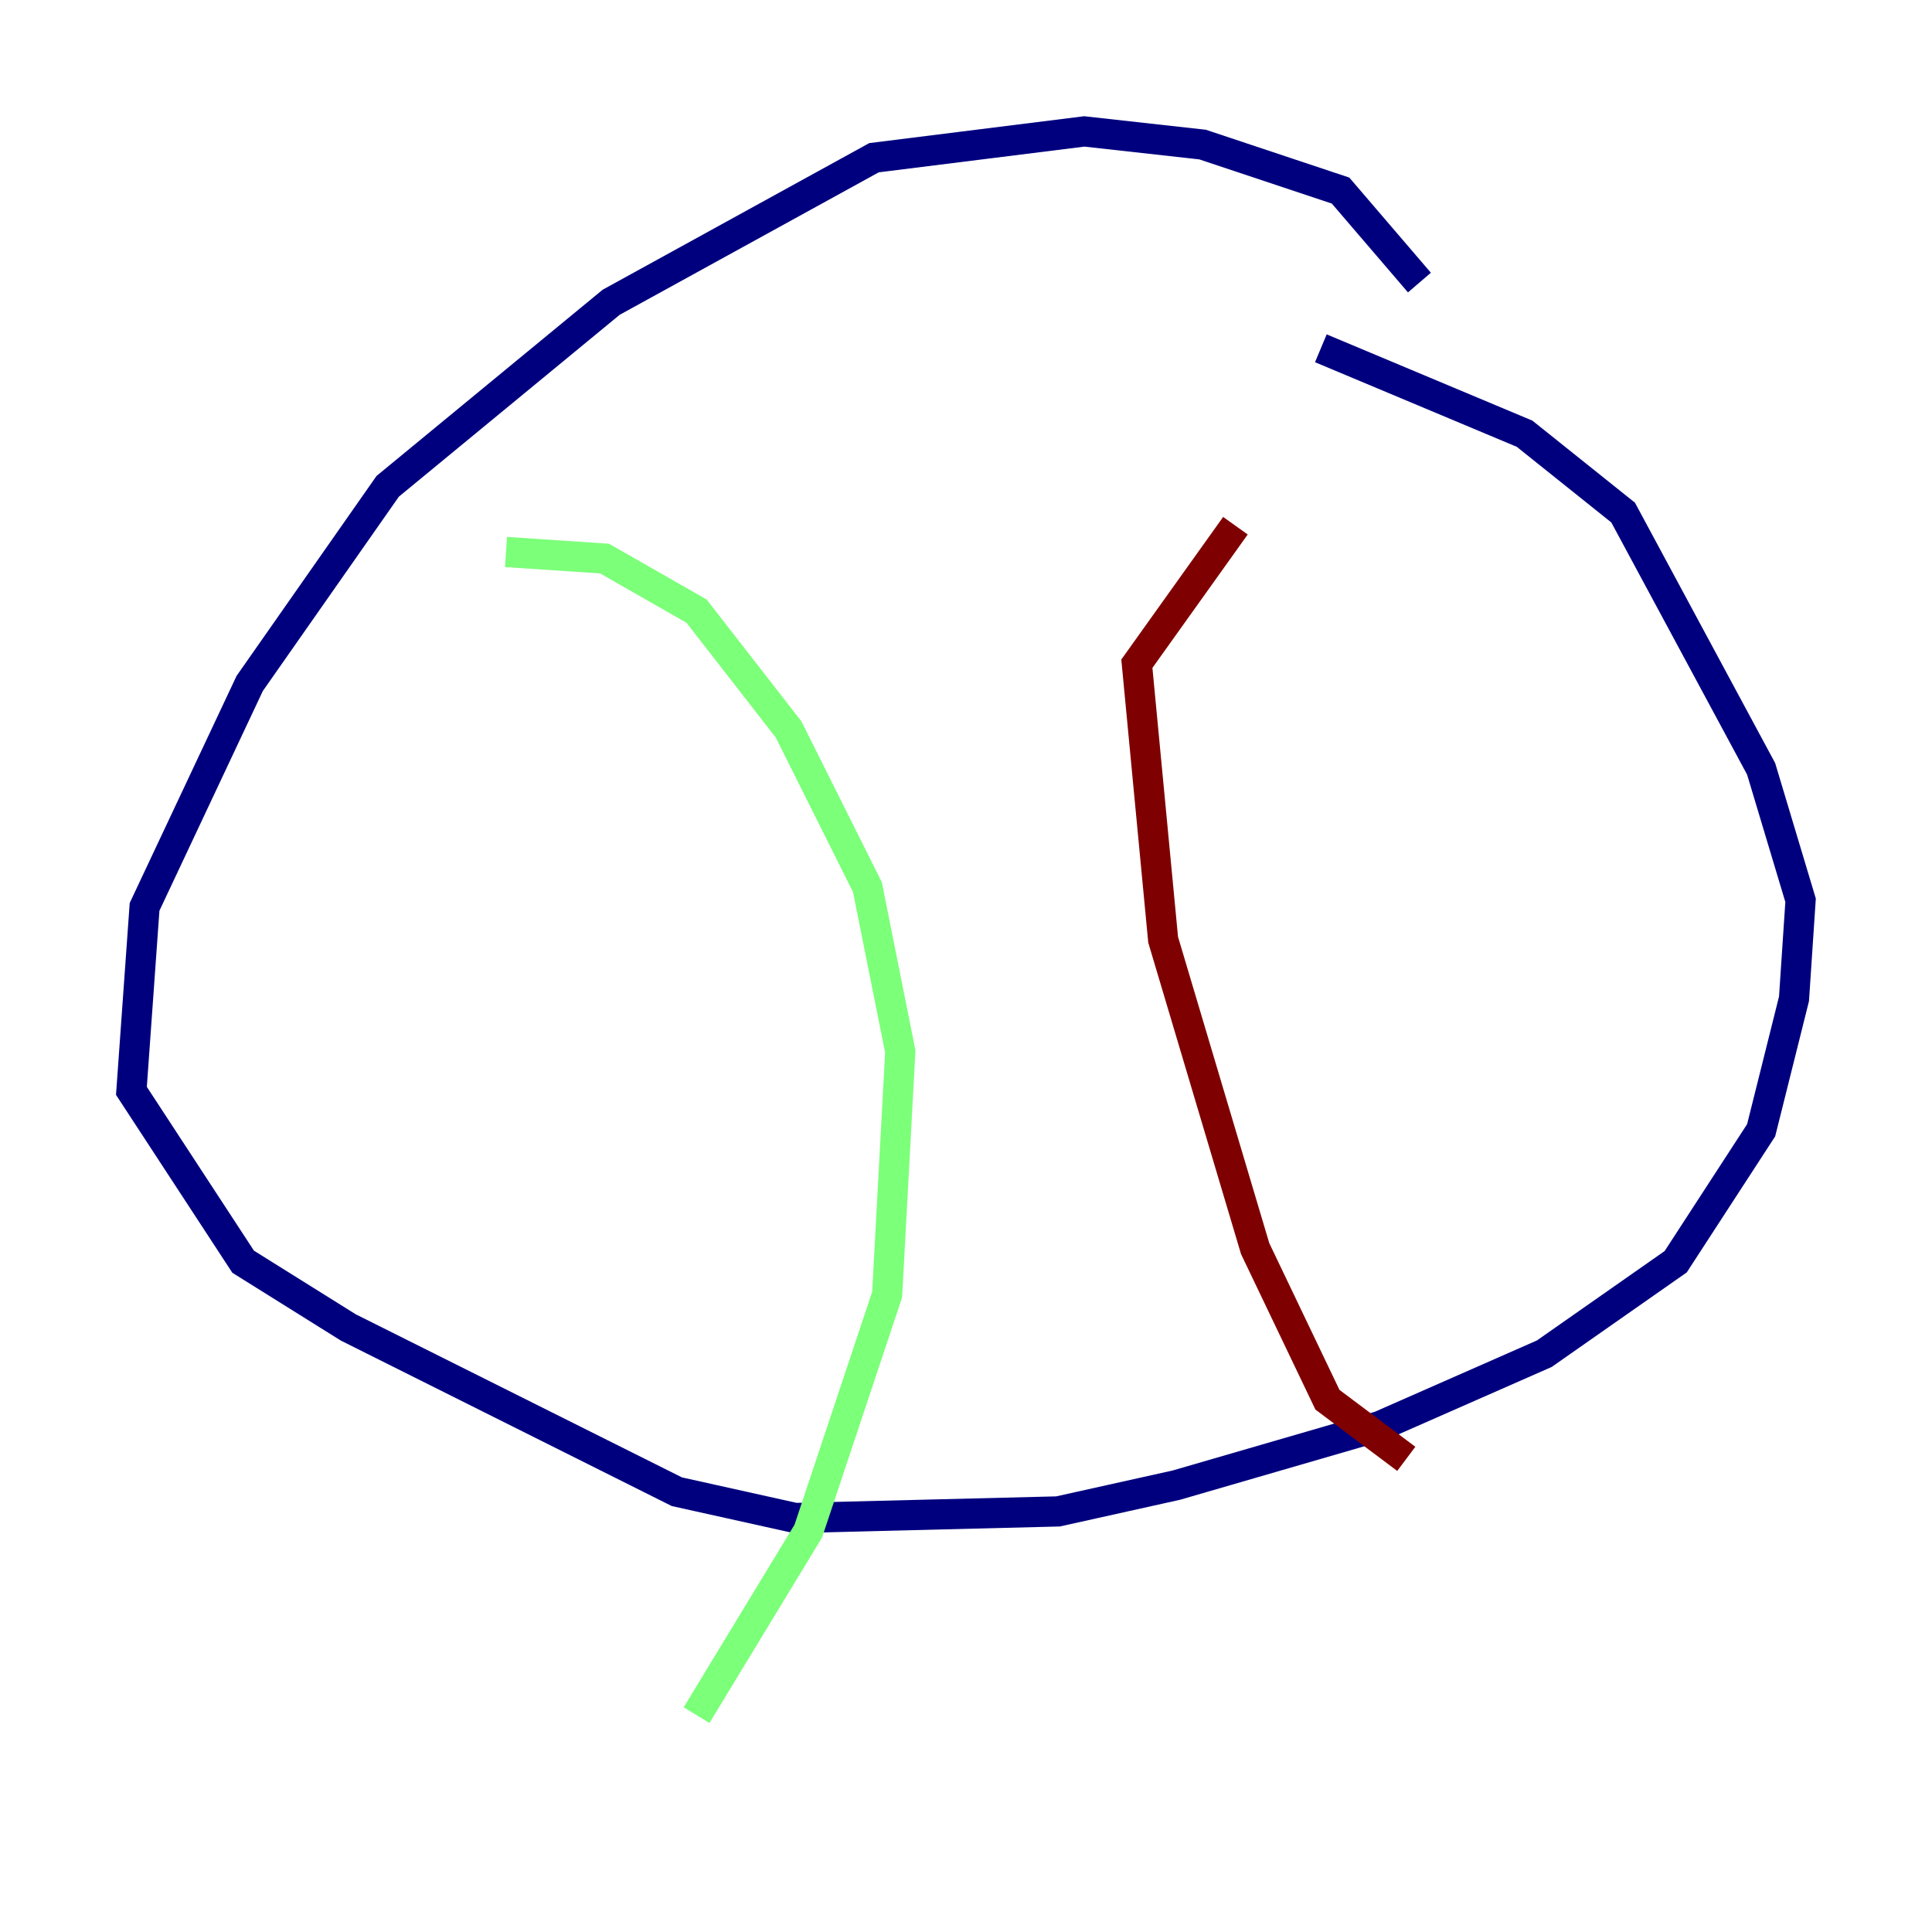 <?xml version="1.0" encoding="utf-8" ?>
<svg baseProfile="tiny" height="128" version="1.2" viewBox="0,0,128,128" width="128" xmlns="http://www.w3.org/2000/svg" xmlns:ev="http://www.w3.org/2001/xml-events" xmlns:xlink="http://www.w3.org/1999/xlink"><defs /><polyline fill="none" points="94.041,18.721 88.816,12.626 79.674,9.578 71.837,8.707 57.905,10.449 40.49,20.027 25.687,32.218 16.544,45.279 9.578,60.082 8.707,72.272 16.109,83.592 23.075,87.946 44.843,98.83 52.68,100.571 70.095,100.136 77.932,98.395 91.429,94.476 102.313,89.687 111.02,83.592 116.68,74.884 118.857,66.177 119.293,59.646 116.68,50.939 107.537,33.959 101.007,28.735 87.51,23.075" stroke="#00007f" stroke-width="2" /><polyline fill="none" points="33.524,36.571 40.054,37.007 46.15,40.49 52.245,48.327 57.469,58.776 59.646,69.66 58.776,85.769 53.551,101.442 46.15,113.633" stroke="#7cff79" stroke-width="2" /><polyline fill="none" points="81.85,34.83 75.32,43.973 77.061,62.258 83.156,82.721 87.946,92.735 93.17,96.653" stroke="#7f0000" stroke-width="2" /></svg>
